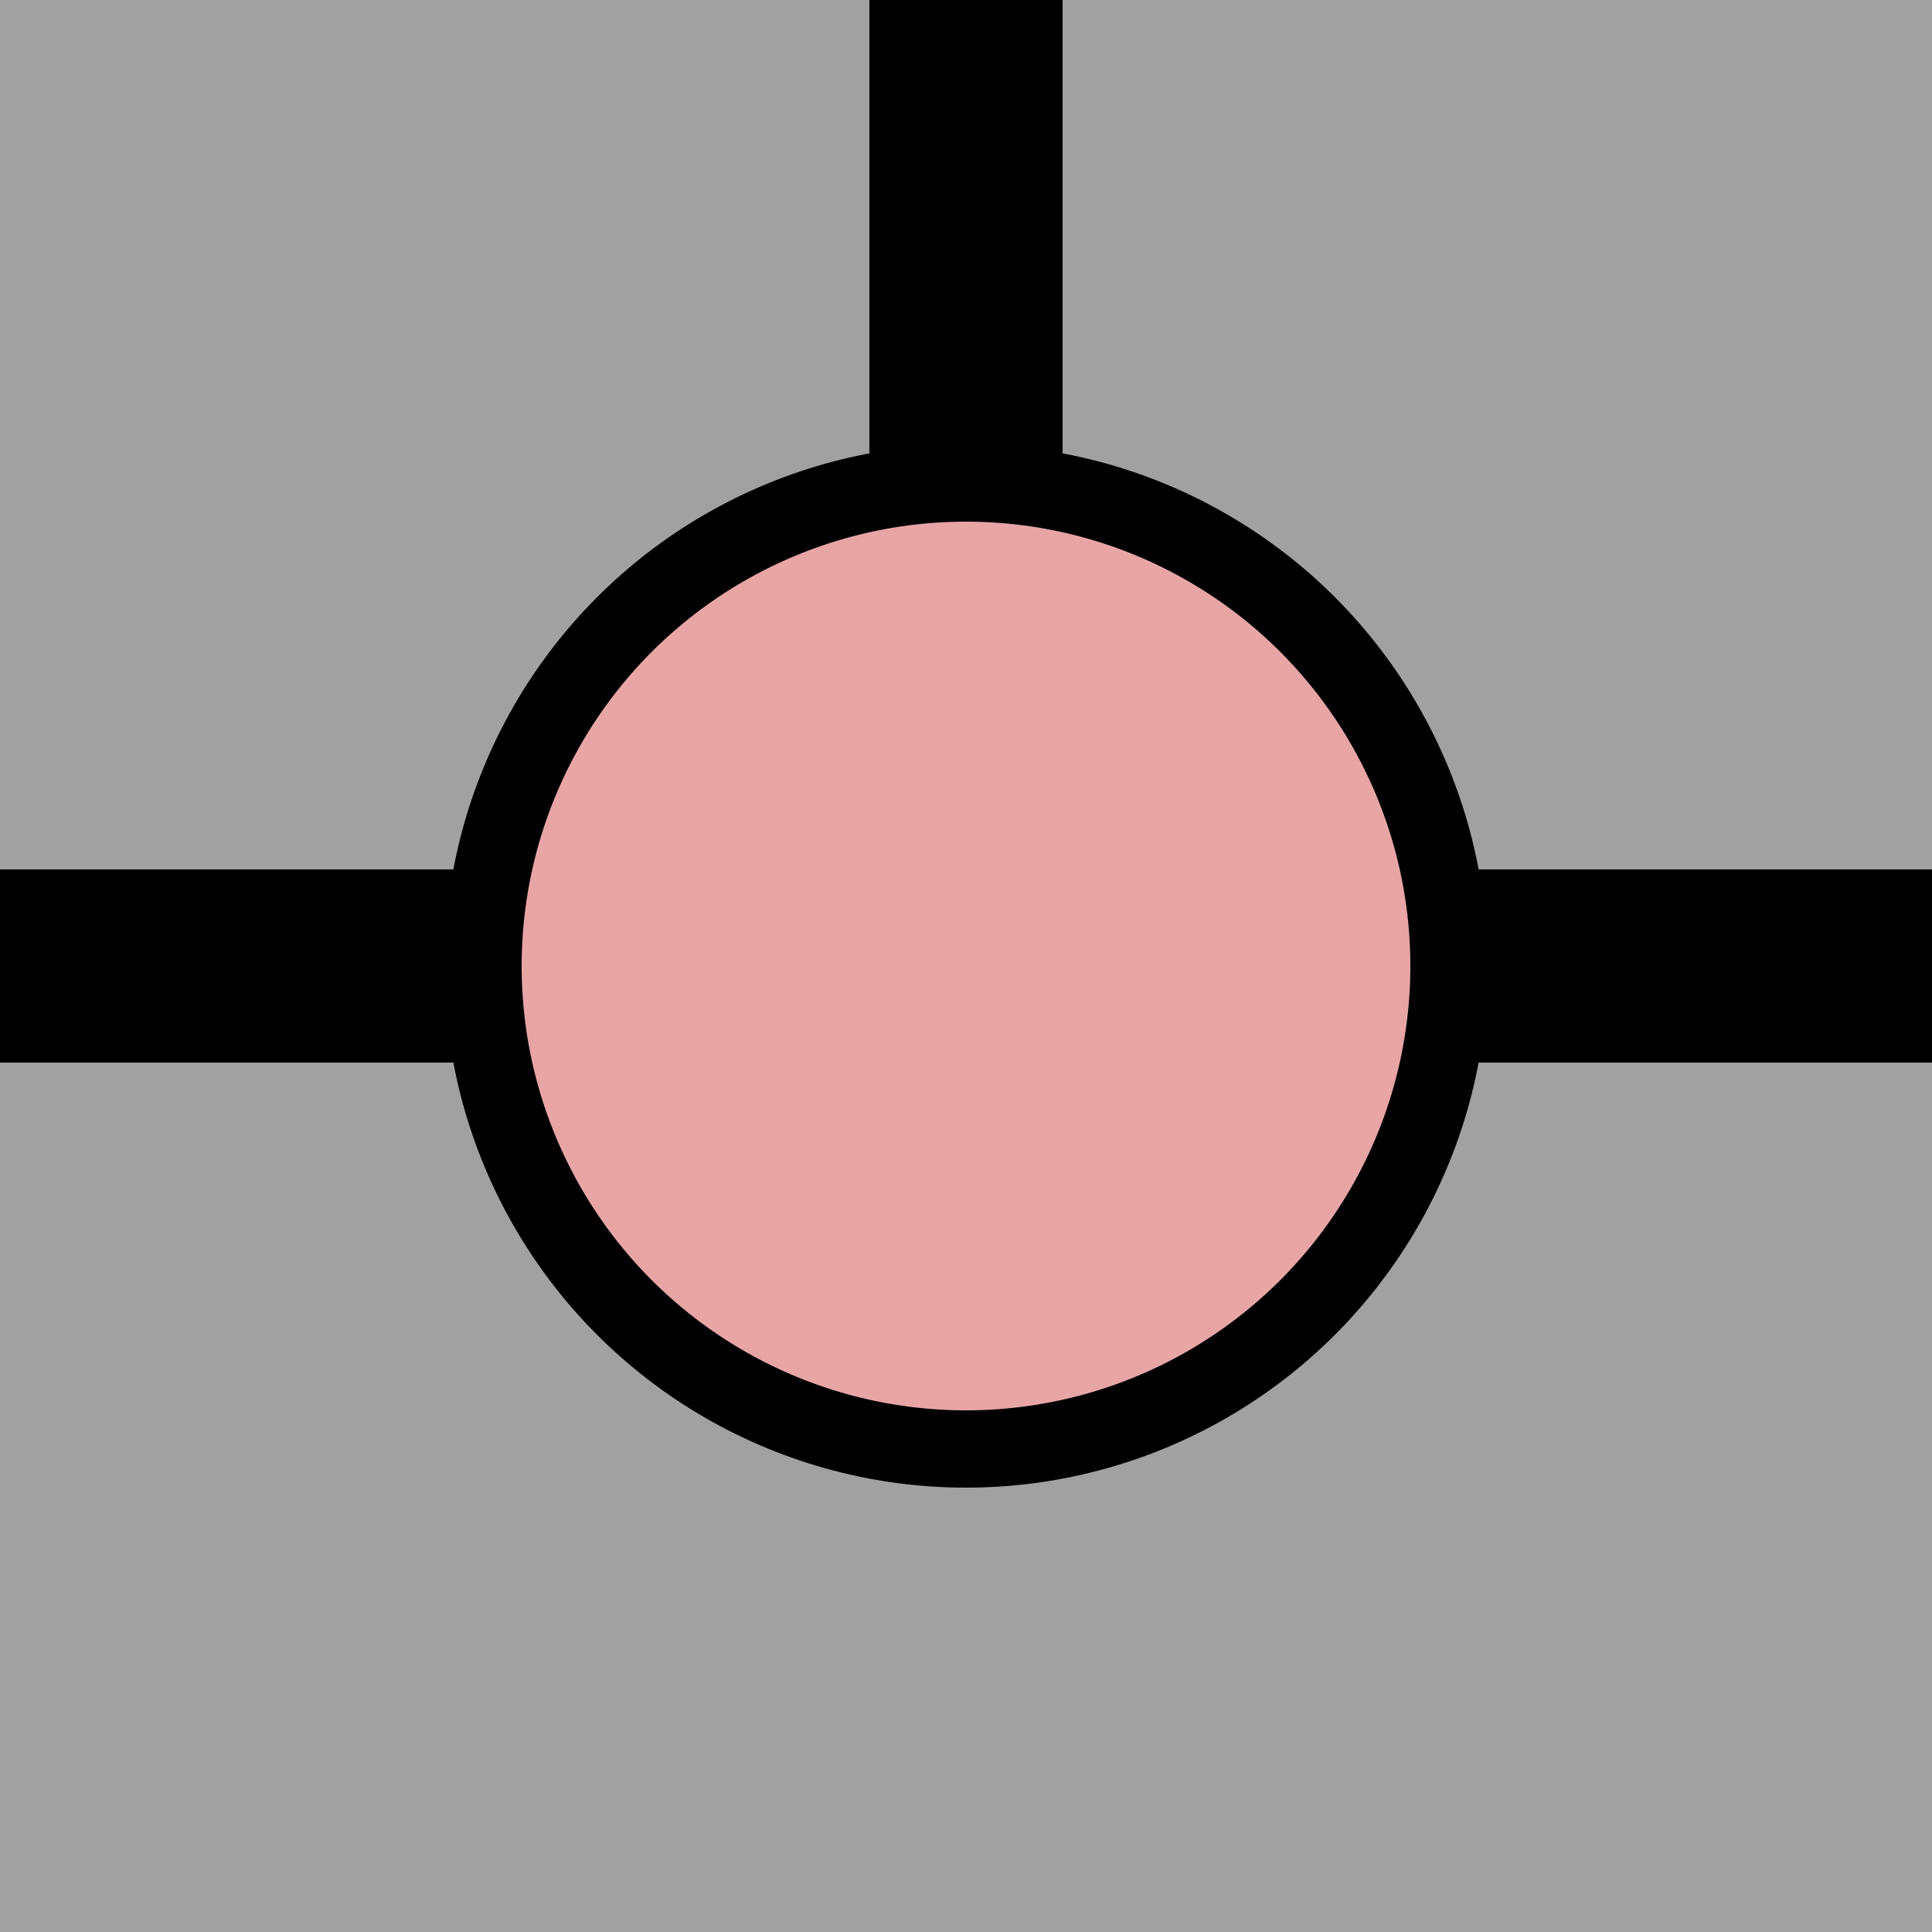 
    <svg
    width="100"
    height="100">

    <rect width="100%" height="100%" fill="#808080" stroke="none"/>

    <g>
    <rect
           style="opacity:1;fill:#ffffff;fill-opacity:0.263;stroke:none;stroke-width:0.529;stroke-linejoin:round;stroke-miterlimit:4;stroke-dasharray:none;stroke-dashoffset:0;stroke-opacity:1"
           id="rect5102"
           width="100"
           height="100"
           x="0"
           y="0" />
    </g>
    <g>
    <rect
style="display:inline;opacity:1;fill:#000000;fill-opacity:1;stroke:none;stroke-width:0.529;stroke-linejoin:round;stroke-miterlimit:4;stroke-dasharray:none;stroke-dashoffset:0;stroke-opacity:1"
width="10"
height="50"
x="45"
y="0" /><rect
style="display:inline;opacity:1;fill:#000000;fill-opacity:1;stroke:none;stroke-width:0.529;stroke-linejoin:round;stroke-miterlimit:4;stroke-dasharray:none;stroke-dashoffset:0;stroke-opacity:1"
width="50"
height="10"
x="0"
y="45" /><rect
style="display:inline;opacity:1;fill:#000000;fill-opacity:1;stroke:none;stroke-width:0.529;stroke-linejoin:round;stroke-miterlimit:4;stroke-dasharray:none;stroke-dashoffset:0;stroke-opacity:1"
width="50"
height="10"
x="50"
y="45" />
    </g>
    <g>
    <circle
    style="display:inline;opacity:1;fill:#e8a5a5;fill-opacity:1;stroke:#000000;stroke-width:4;stroke-linejoin:round;stroke-miterlimit:4;stroke-dasharray:none;stroke-dashoffset:0;stroke-opacity:1"
    cx="50"
    cy="50"
    r="25" />
    </g>
    </svg>
    